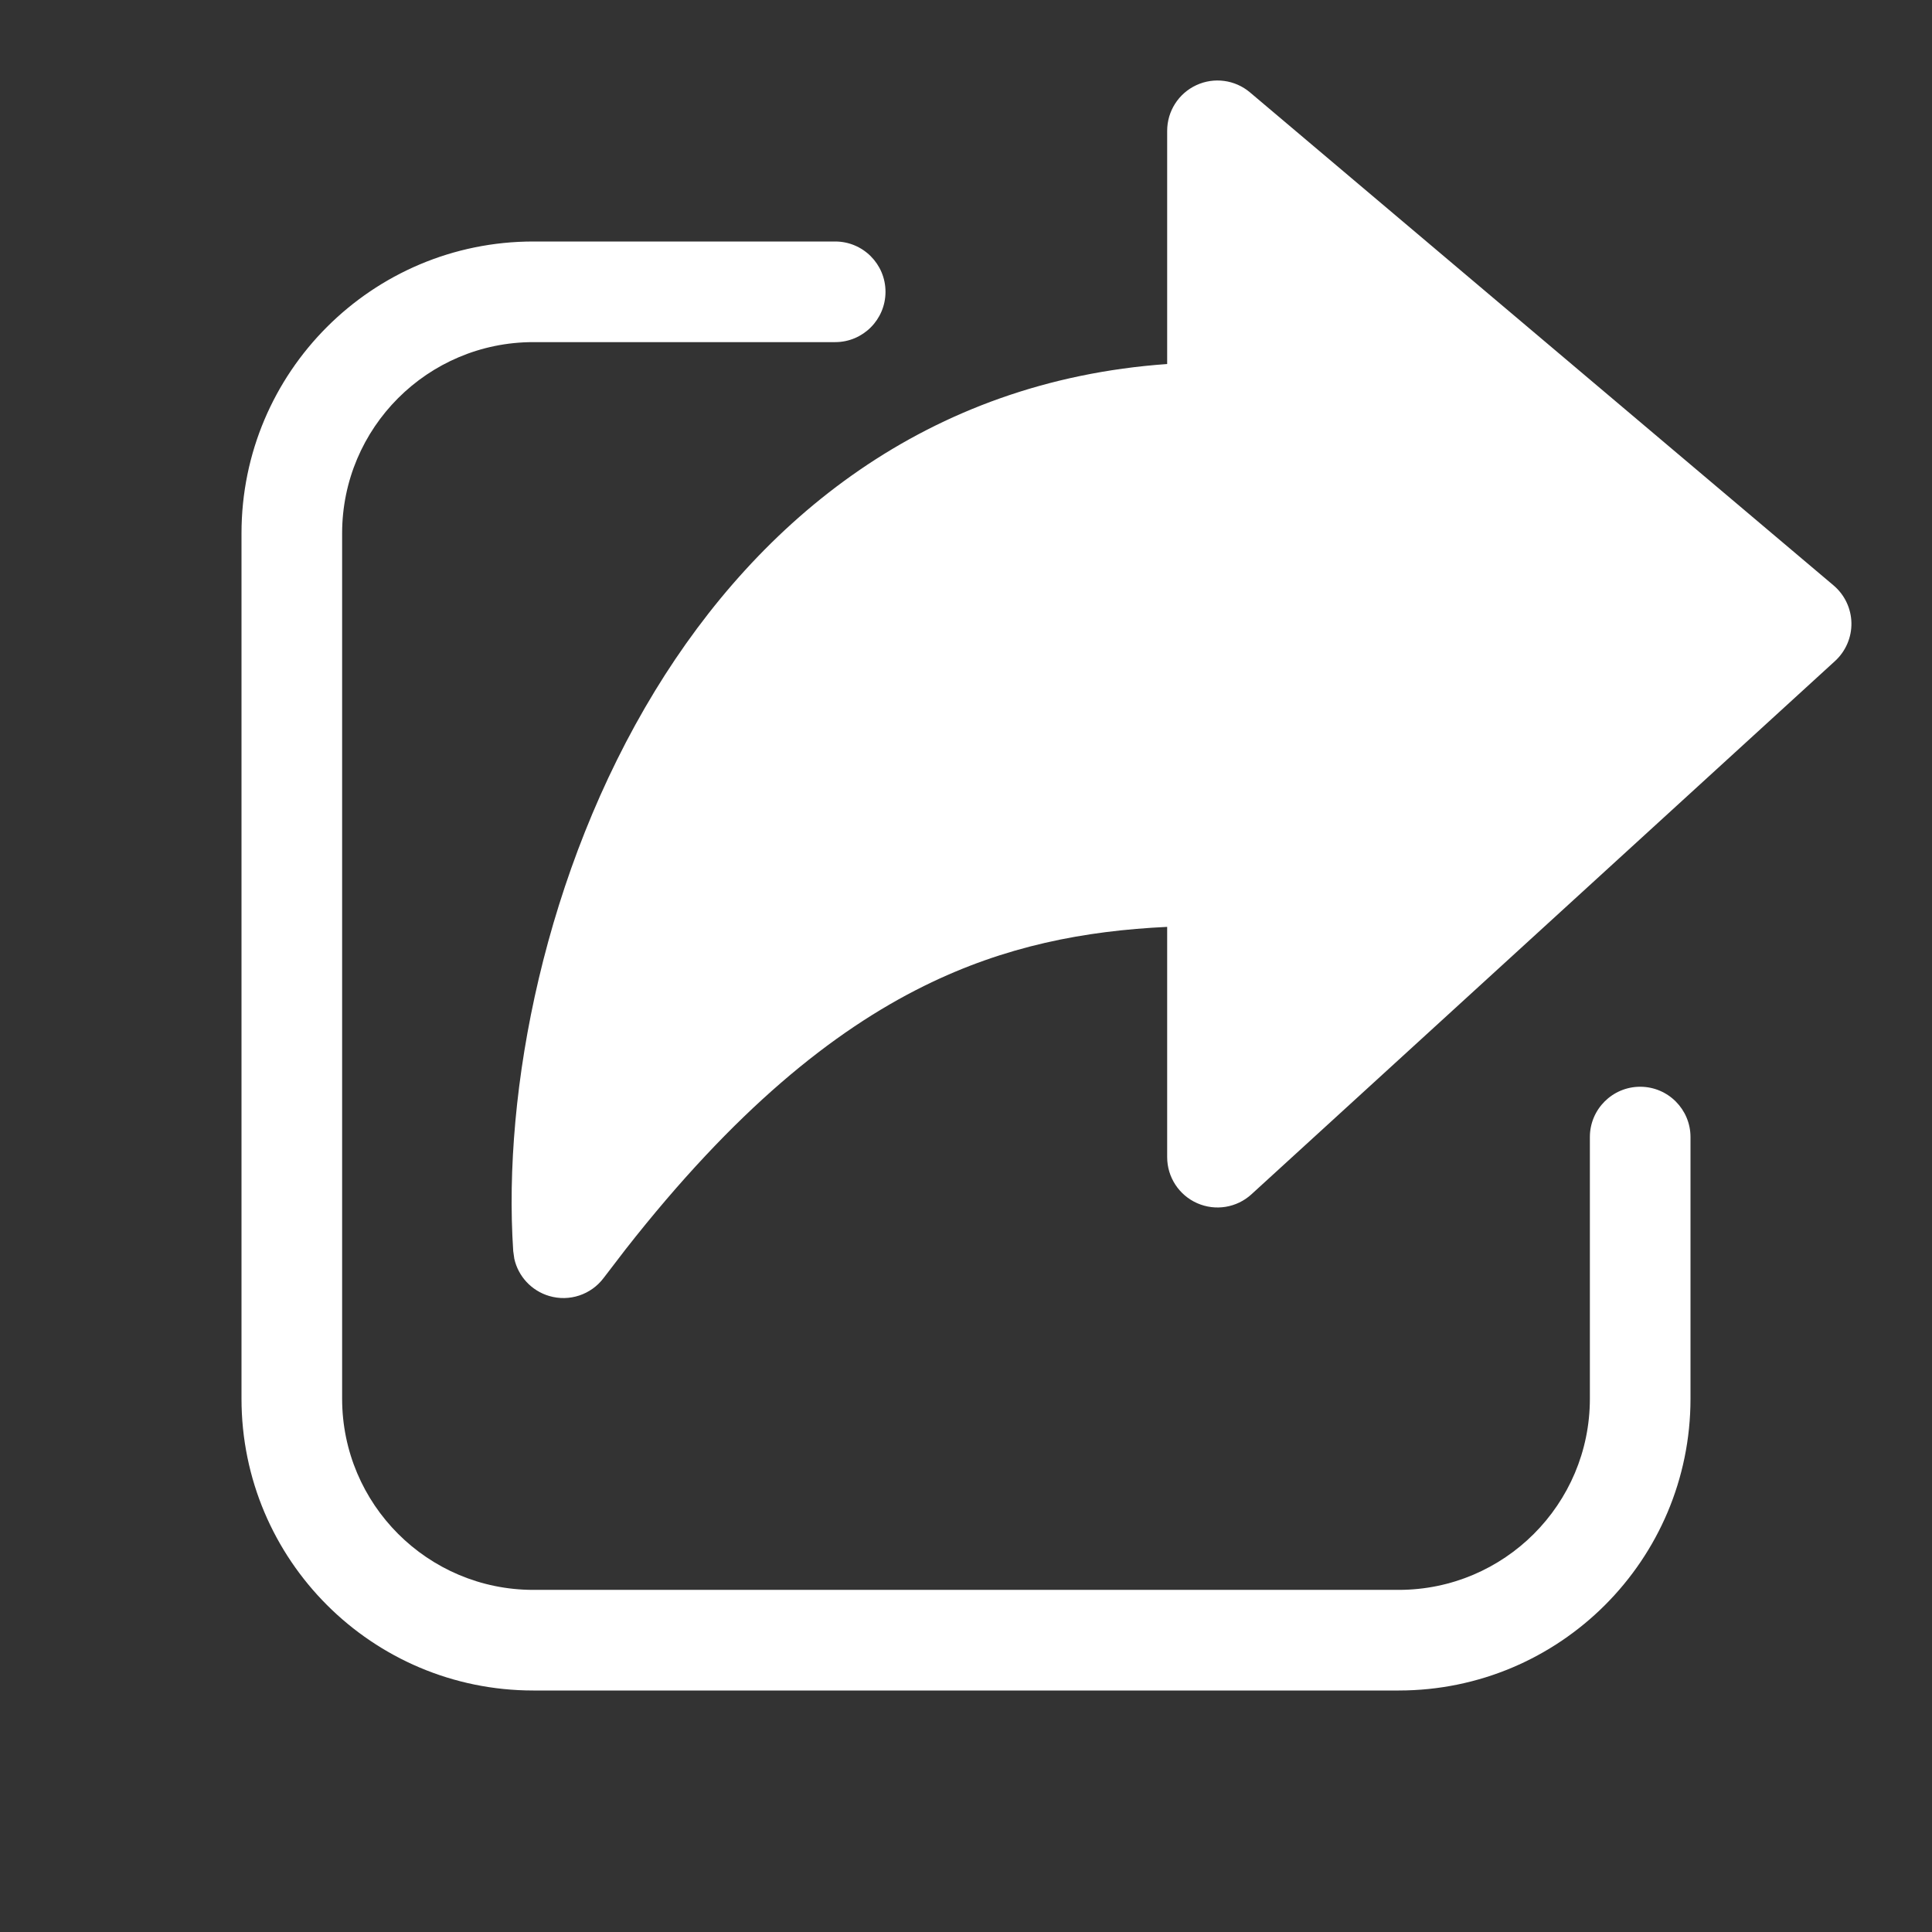 <svg width="48" height="48" viewBox="0 0 48 48" fill="none" xmlns="http://www.w3.org/2000/svg">
<rect x="0" y="0" width="48" height="48" fill="#333333" stroke="none"/>
<path d="M20.75 6C21.44 6 22 6.56 22 7.25C22 7.94 21.44 8.5 20.75 8.5H13.25C10.627 8.5 8.5 10.627 8.5 13.25V34.75C8.5 37.373 10.627 39.5 13.25 39.5H34.75C37.373 39.5 39.5 37.373 39.5 34.75V28.25C39.5 27.56 40.06 27 40.75 27C41.44 27 42 27.56 42 28.25V34.75C42 38.754 38.754 42 34.75 42H13.25C9.246 42 6 38.754 6 34.75V13.25C6 9.246 9.246 6 13.25 6H20.75ZM29.722 2.116C30.163 1.911 30.683 1.981 31.055 2.295L45.555 14.545C45.829 14.777 45.991 15.116 45.998 15.476C46.005 15.835 45.856 16.18 45.591 16.423L31.091 29.673C30.725 30.007 30.197 30.093 29.744 29.893C29.291 29.694 28.998 29.245 28.998 28.75V23.028C26.943 23.126 24.976 23.499 22.96 24.495C20.681 25.621 18.245 27.59 15.542 31.04L14.998 31.75C14.684 32.168 14.144 32.347 13.643 32.198C13.204 32.068 12.876 31.711 12.778 31.274L12.751 31.083C12.485 27.091 13.54 21.644 16.275 17.161C18.862 12.923 23.014 9.468 28.998 9.044V3.25C28.998 2.763 29.28 2.321 29.722 2.116Z" fill="#ffffff"/>
</svg>
